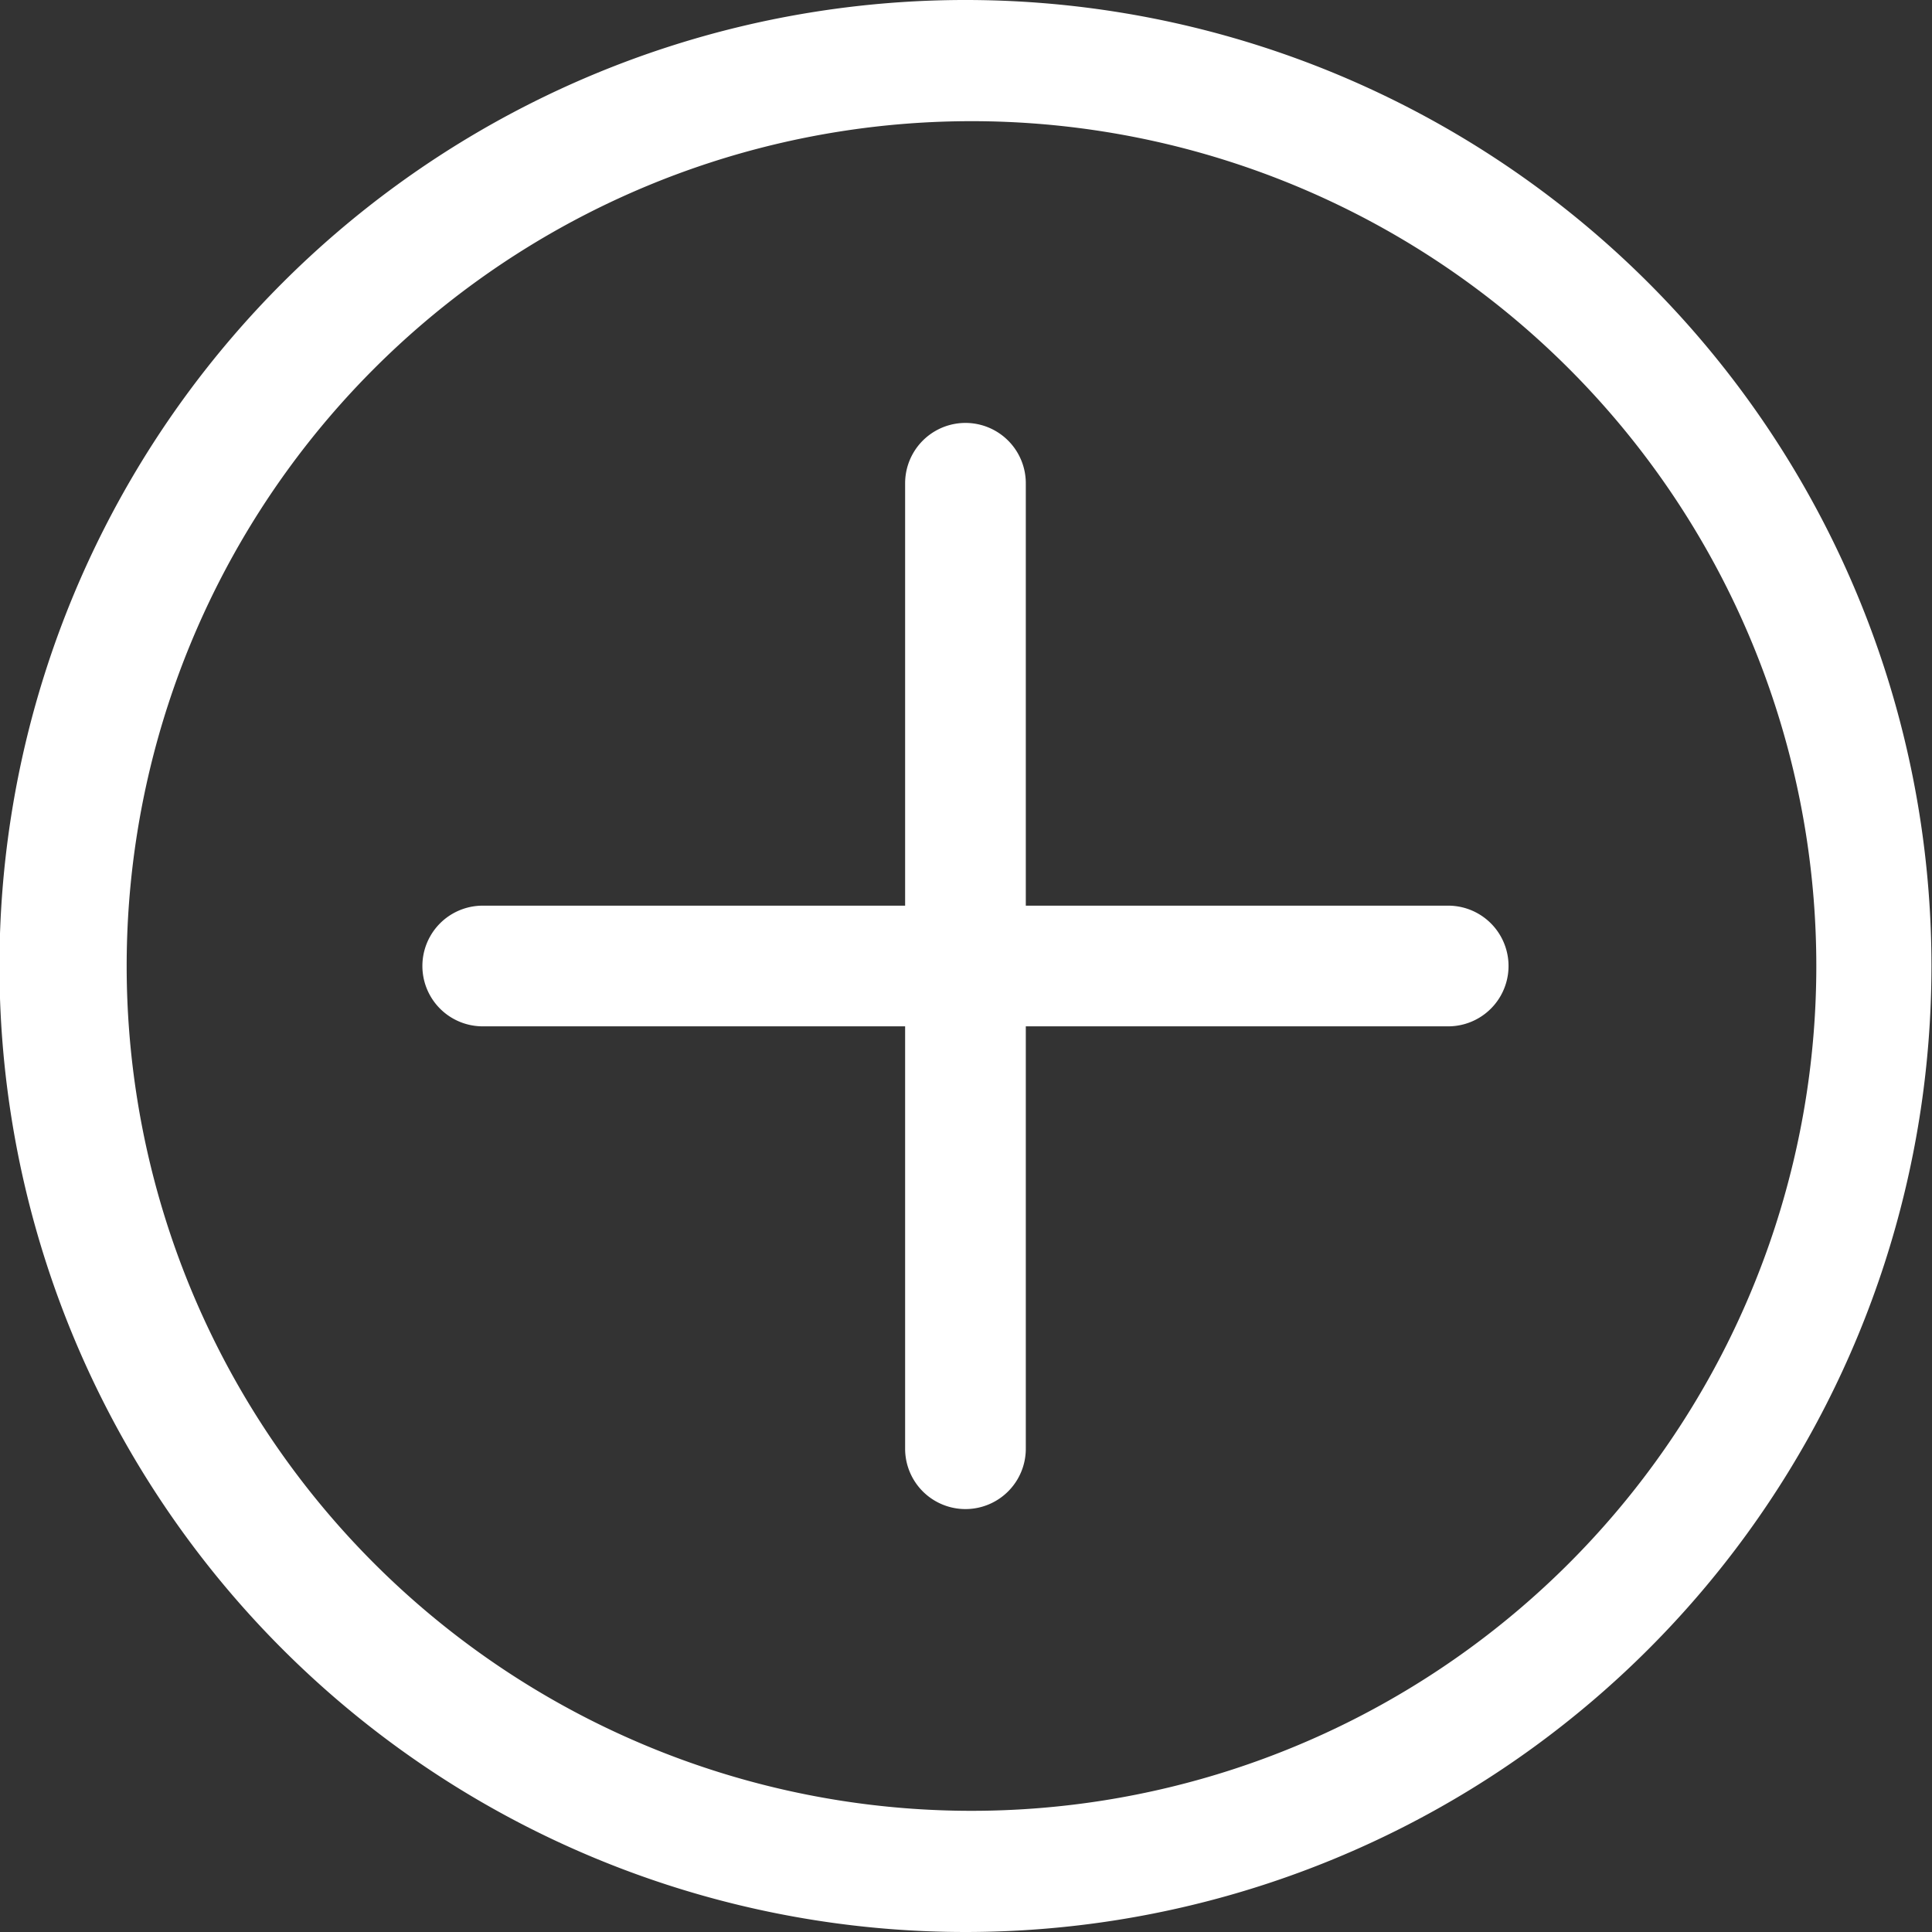 <svg t="1711072216686" class="icon" viewBox="0 0 1024 1024" version="1.1" xmlns="http://www.w3.org/2000/svg" p-id="4273" width="128" height="128"><rect x="0" y="0" width="1024" height="1024" fill="#333333" stroke="none"/><path d="M873.754 149.961A511.715 511.715 0 1 0 149.677 874.039 511.715 511.715 0 0 0 873.754 149.961zM831.537 828.624a447.751 447.751 0 1 1-633.248-633.248 447.751 447.751 0 0 1 633.248 633.248z" fill="#ffffff" p-id="4274"></path><path d="M767.573 480.018H543.698V256.142a31.982 31.982 0 0 0-63.964 0v223.875H255.858a31.982 31.982 0 0 0 0 63.964h223.875V767.858a31.982 31.982 0 0 0 63.964 0V543.982H767.573a31.982 31.982 0 0 0 0-63.964z" fill="#ffffff" p-id="4275"></path></svg>